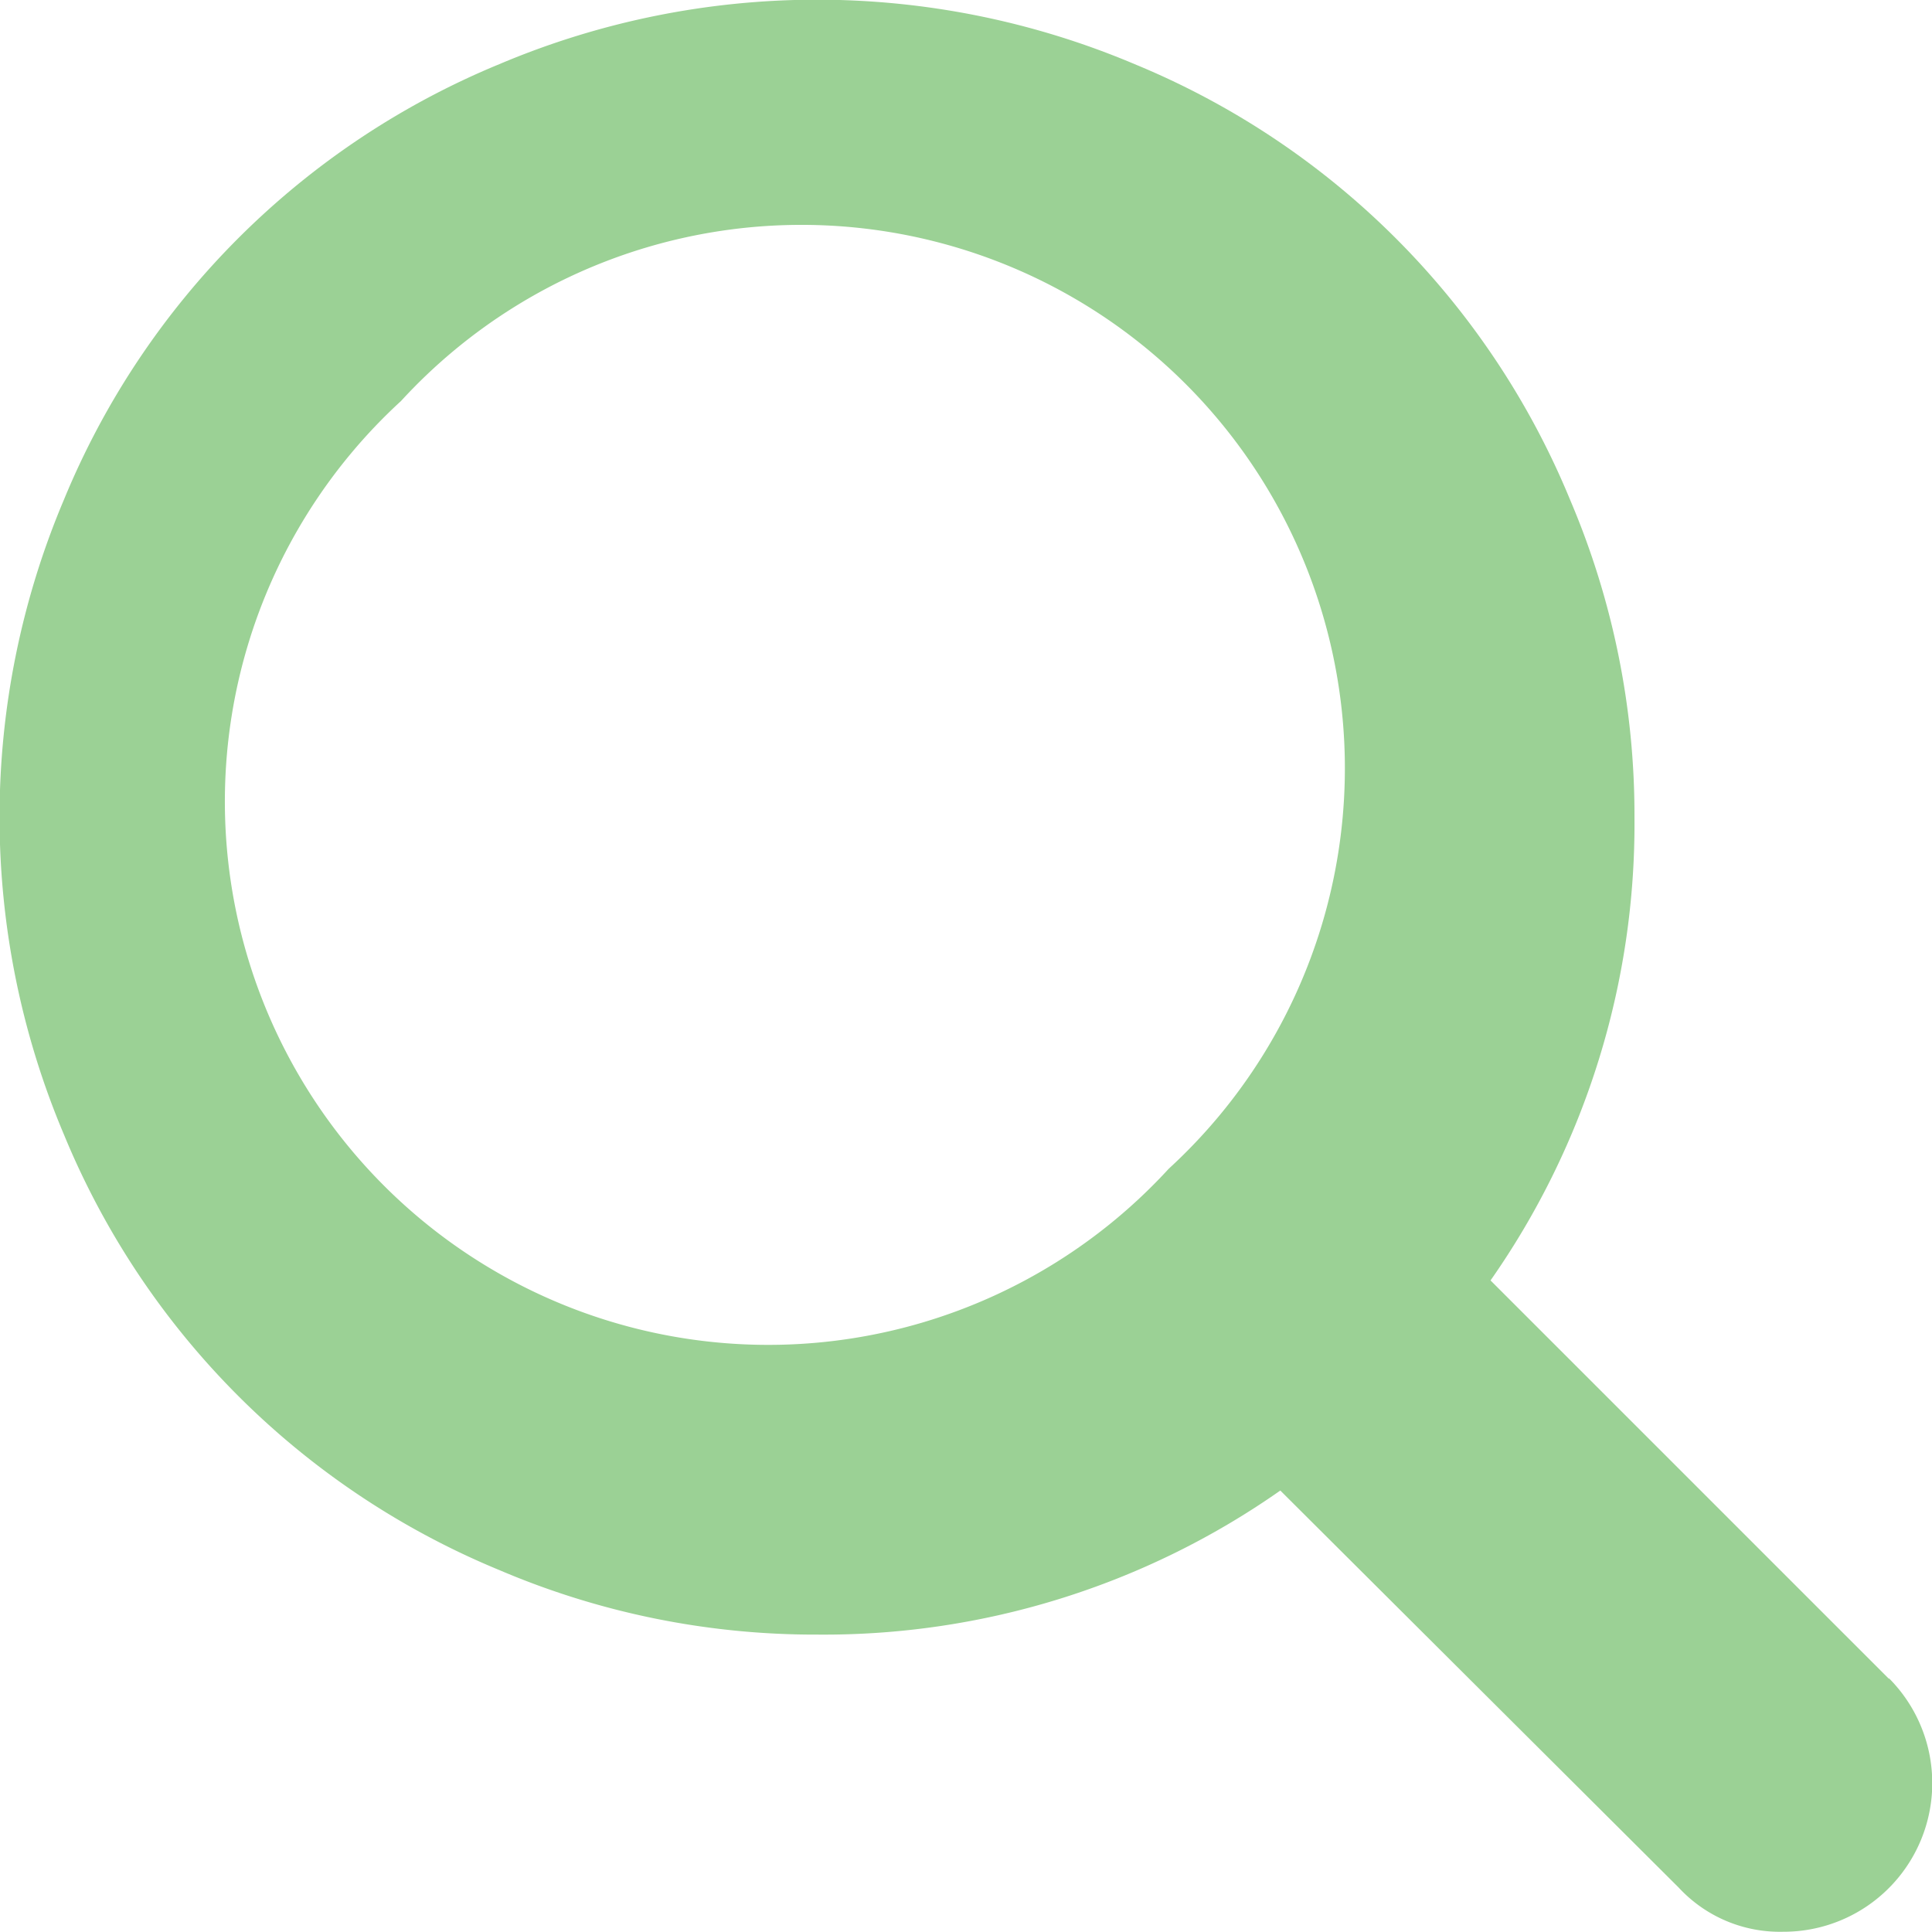<svg xmlns="http://www.w3.org/2000/svg" viewBox="0 0 16 16">
  <defs>
    <style>
      .cls-1 {
        fill: #9bd195;
      }
    </style>
  </defs>
  <g id="Group_2" data-name="Group 2" transform="translate(-232 -23)">
    <g id="Group_1" data-name="Group 1">
      <path id="Path_1" data-name="Path 1" class="cls-1" d="M241.679,32.679a4.5,4.5,0,1,1-6.358-6.358,4.5,4.5,0,1,1,6.358,6.358Zm5.965,4.225-3.3-3.3a6.588,6.588,0,0,0,1.192-3.837,6.656,6.656,0,0,0-.534-2.63,6.631,6.631,0,0,0-3.606-3.606,6.749,6.749,0,0,0-5.26,0,6.632,6.632,0,0,0-3.606,3.606,6.747,6.747,0,0,0,0,5.26,6.635,6.635,0,0,0,3.606,3.606,6.656,6.656,0,0,0,2.63.534,6.583,6.583,0,0,0,3.837-1.193l3.3,3.289a1.142,1.142,0,0,0,.865.365,1.231,1.231,0,0,0,.875-2.1Z"/>
    </g>
  </g>
</svg>
